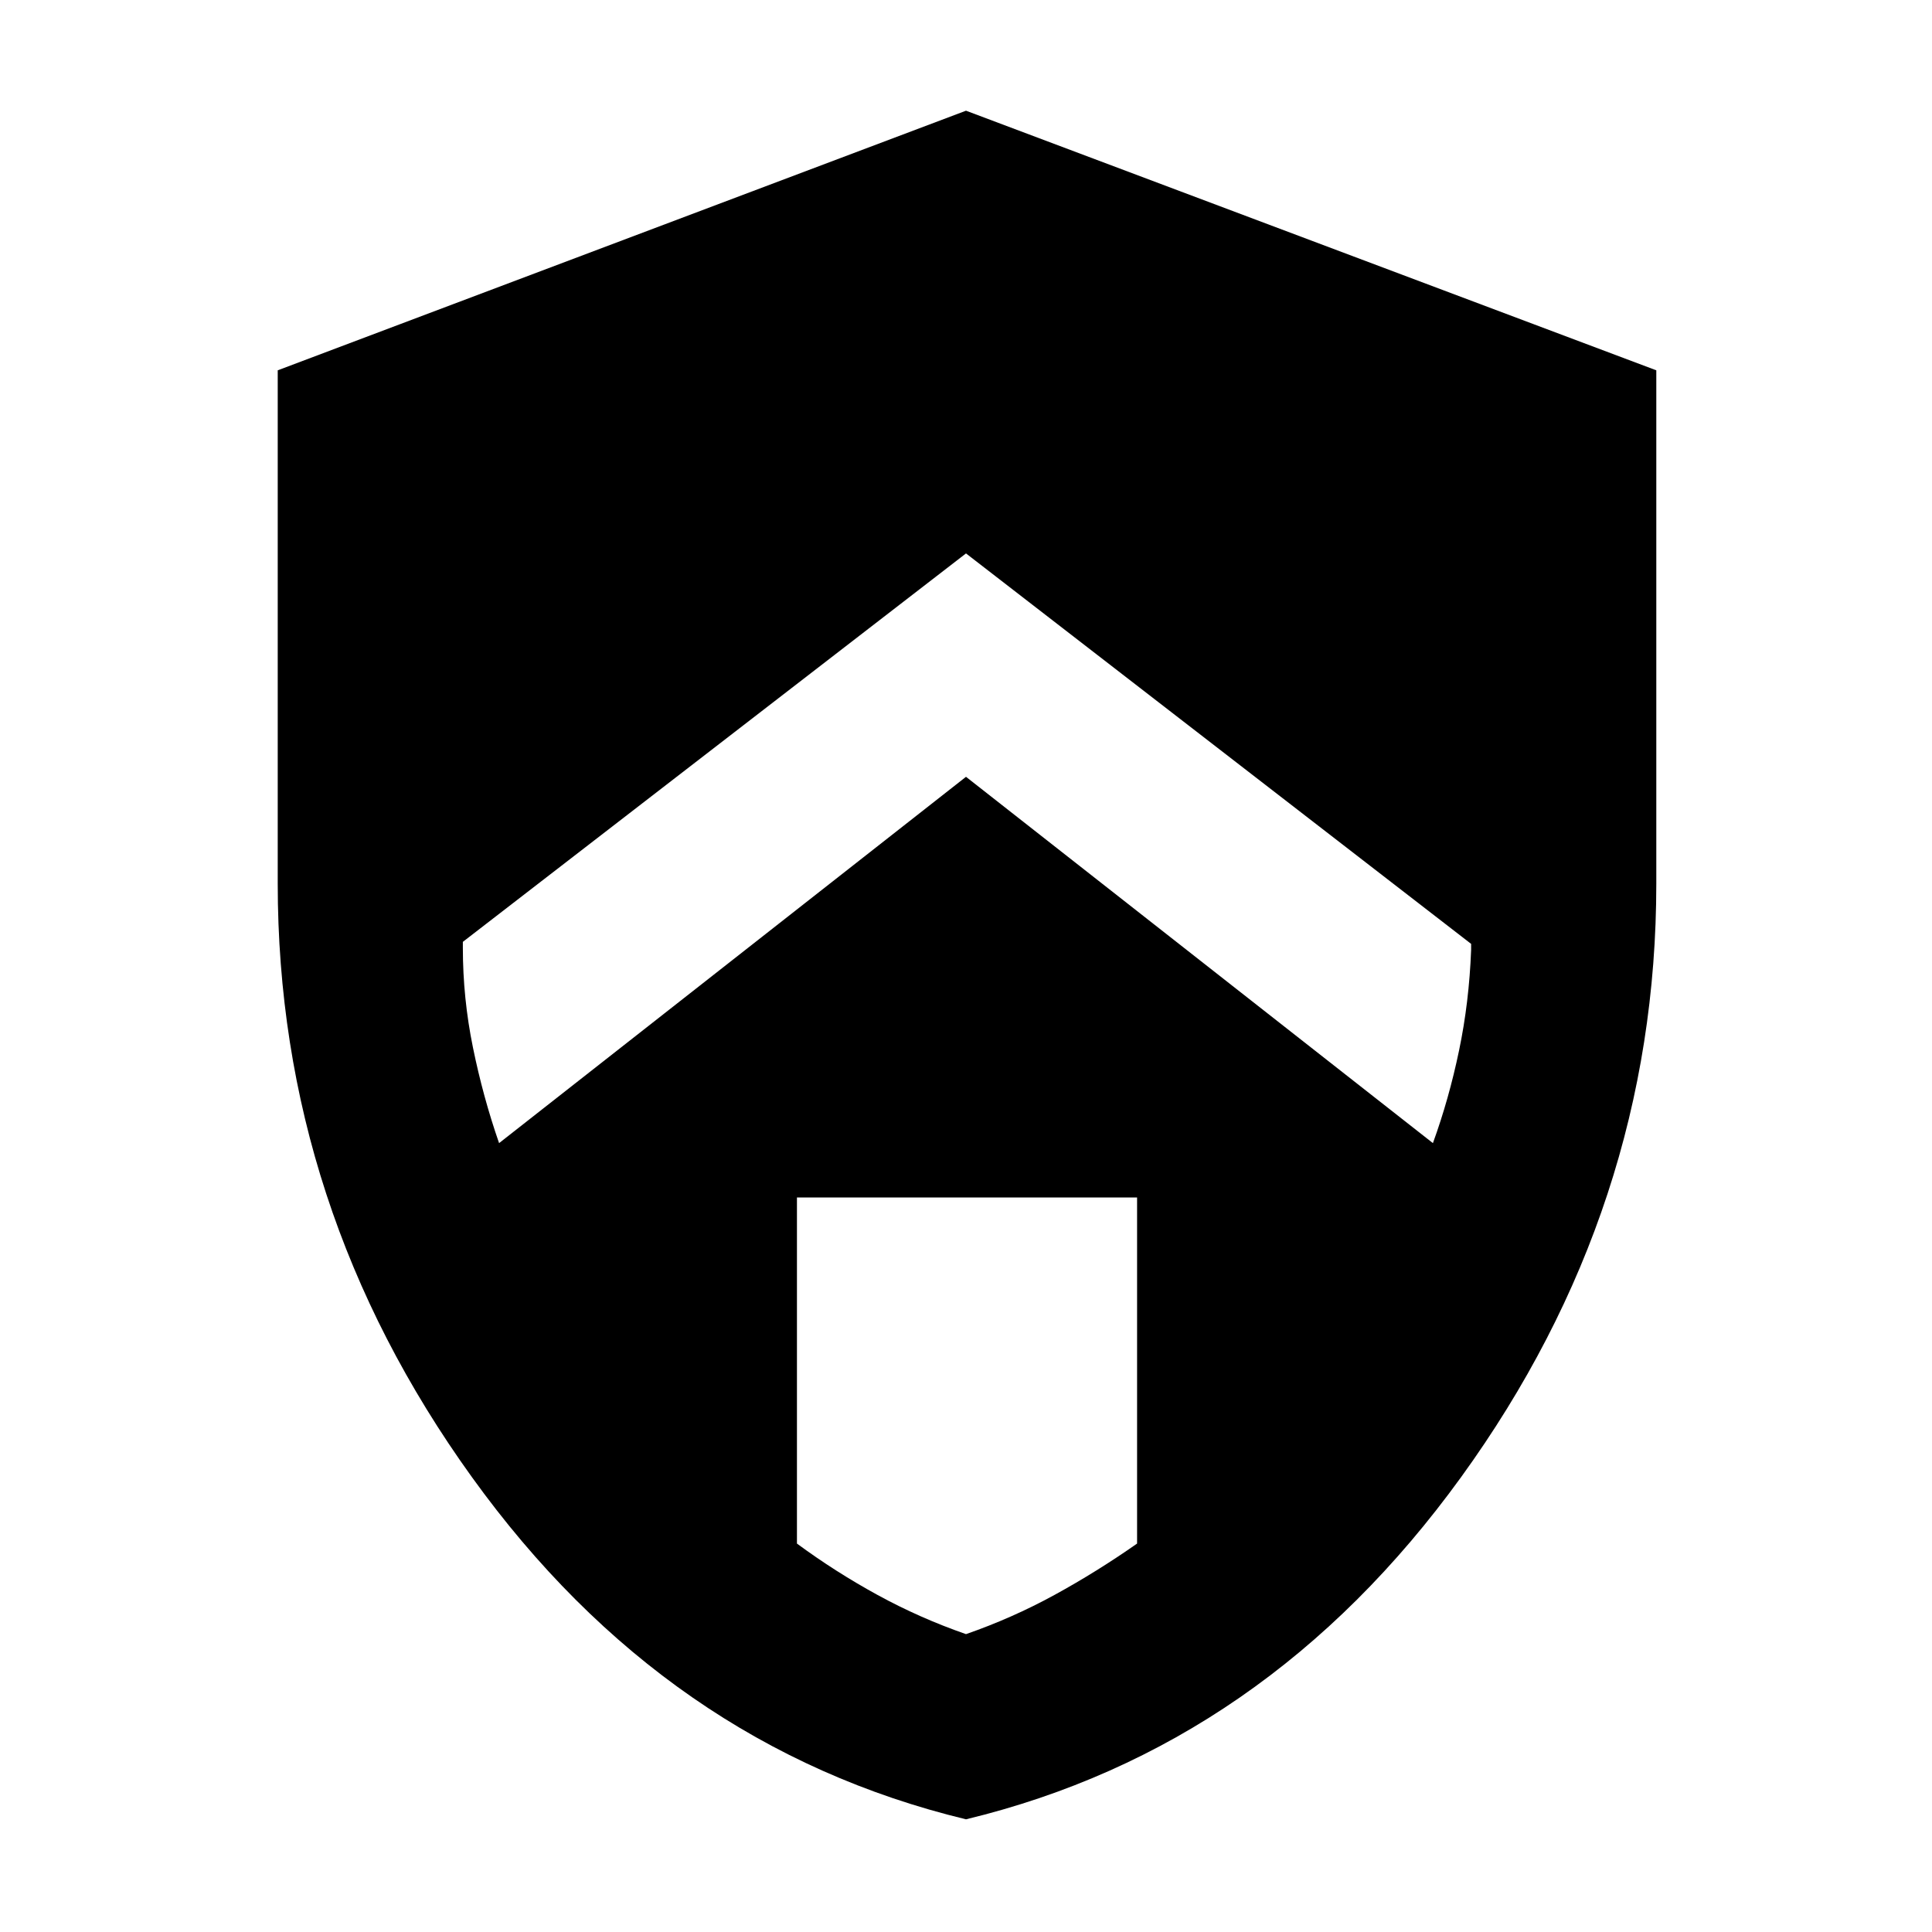 <svg xmlns="http://www.w3.org/2000/svg" height="40" width="40"><path d="m20 16.083 9.667 7.584q.333-.917.541-1.917.209-1 .25-2.083v-.125L20 11.458 9.583 19.5v.125q0 1.042.209 2.063.208 1.02.541 1.979Zm0 17.75q.958-.333 1.833-.812.875-.479 1.709-1.063v-7.166H16.5v7.166q.792.584 1.667 1.063t1.833.812Zm0 3.834q-6.208-1.5-10.229-7.084Q5.75 25 5.75 18.292V7.667L20 2.292l14.292 5.375v10.625q0 6.708-4.042 12.291-4.042 5.584-10.25 7.084Z"/></svg>